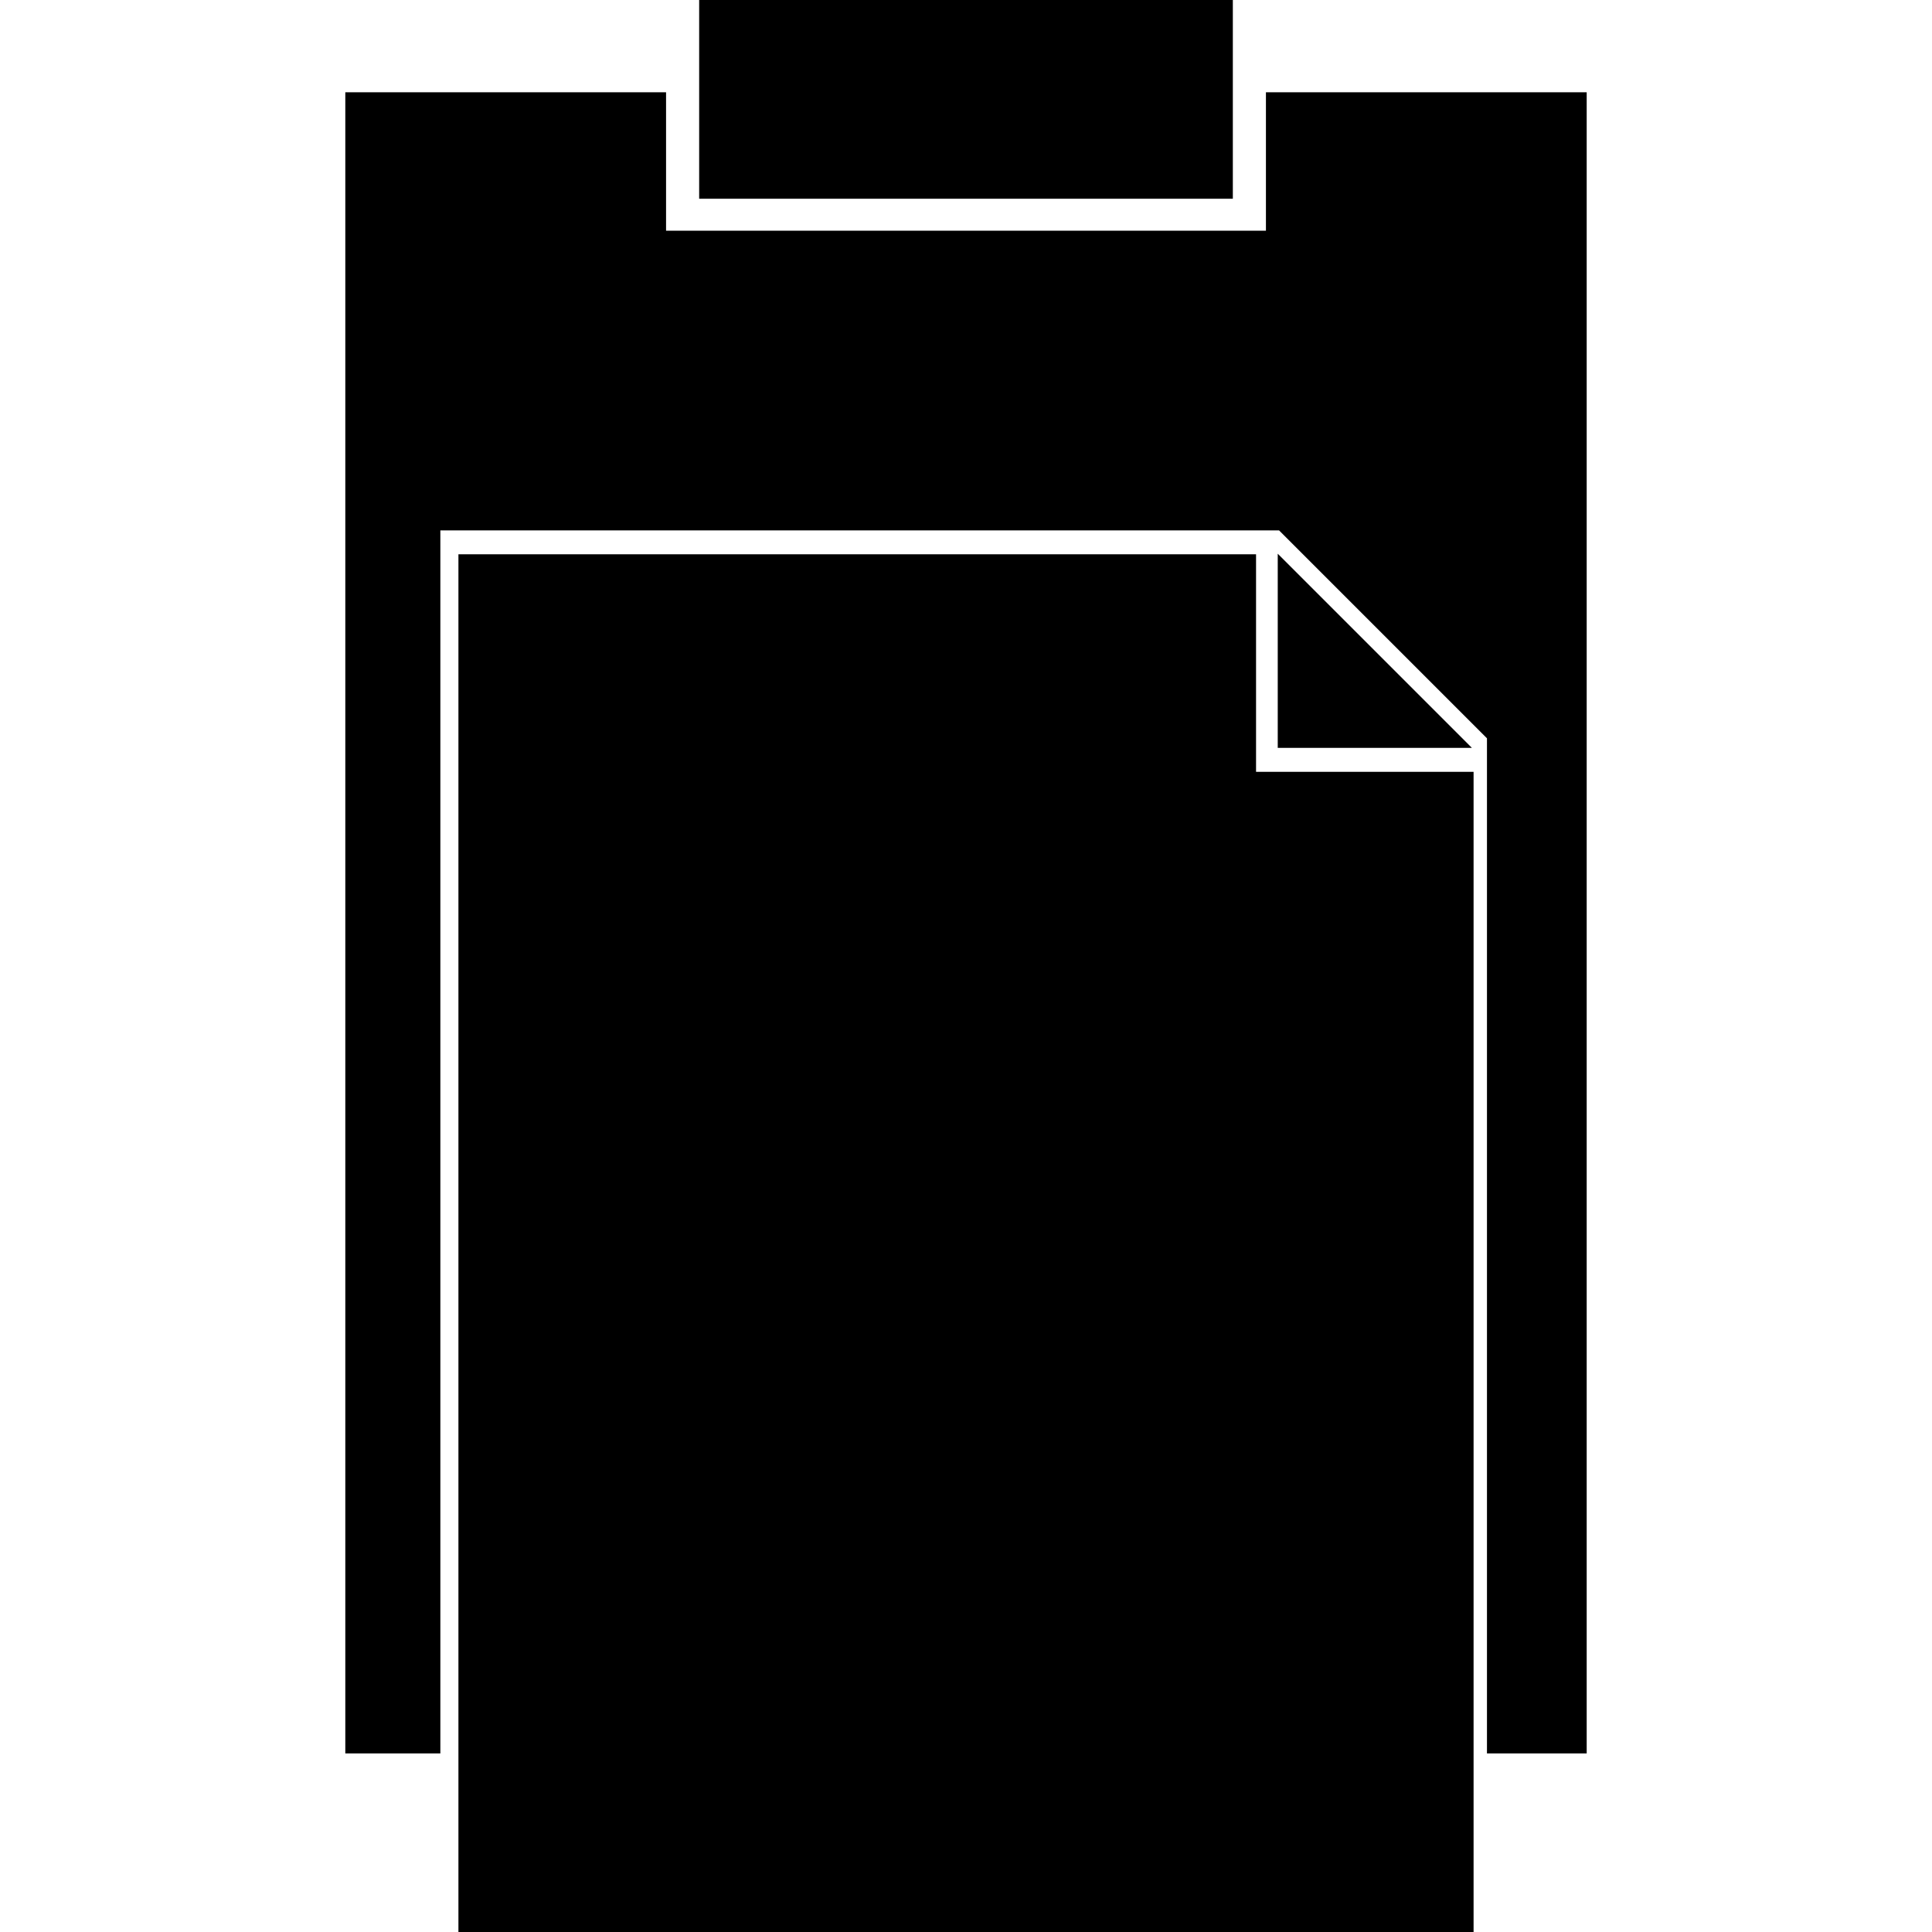 <?xml version="1.0" encoding="iso-8859-1"?>
<!-- Generator: Adobe Illustrator 19.1.0, SVG Export Plug-In . SVG Version: 6.00 Build 0)  -->
<svg version="1.1" id="Capa_1" xmlns="http://www.w3.org/2000/svg" xmlns:xlink="http://www.w3.org/1999/xlink" x="0px" y="0px"
	 viewBox="0 0 534.152 534.152" style="enable-background:new 0 0 534.152 534.152;" xml:space="preserve">
<g>
	<g>
		<g>
			<g>
				<path d="M347.267,213.391v-60.143H126.744v380.904h280.665V213.391H347.267z"/>
				<polygon points="353.265,153.09 353.265,206.761 406.935,206.761 				"/>
			</g>
			<rect x="193.302" width="147.548" height="54.945"/>
			<polygon points="350,25.515 350,63.787 184.151,63.787 184.151,25.515 95.47,25.515 95.47,484.787 121.746,484.787 
				121.746,146.64 353.629,146.64 411.109,204.12 411.109,484.787 438.682,484.787 438.682,25.515 			"/>
		</g>
	</g>
	<g>
	</g>
	<g>
	</g>
	<g>
	</g>
	<g>
	</g>
	<g>
	</g>
	<g>
	</g>
	<g>
	</g>
	<g>
	</g>
	<g>
	</g>
	<g>
	</g>
	<g>
	</g>
	<g>
	</g>
	<g>
	</g>
	<g>
	</g>
	<g>
	</g>
</g>
<g>
</g>
<g>
</g>
<g>
</g>
<g>
</g>
<g>
</g>
<g>
</g>
<g>
</g>
<g>
</g>
<g>
</g>
<g>
</g>
<g>
</g>
<g>
</g>
<g>
</g>
<g>
</g>
<g>
</g>
</svg>
